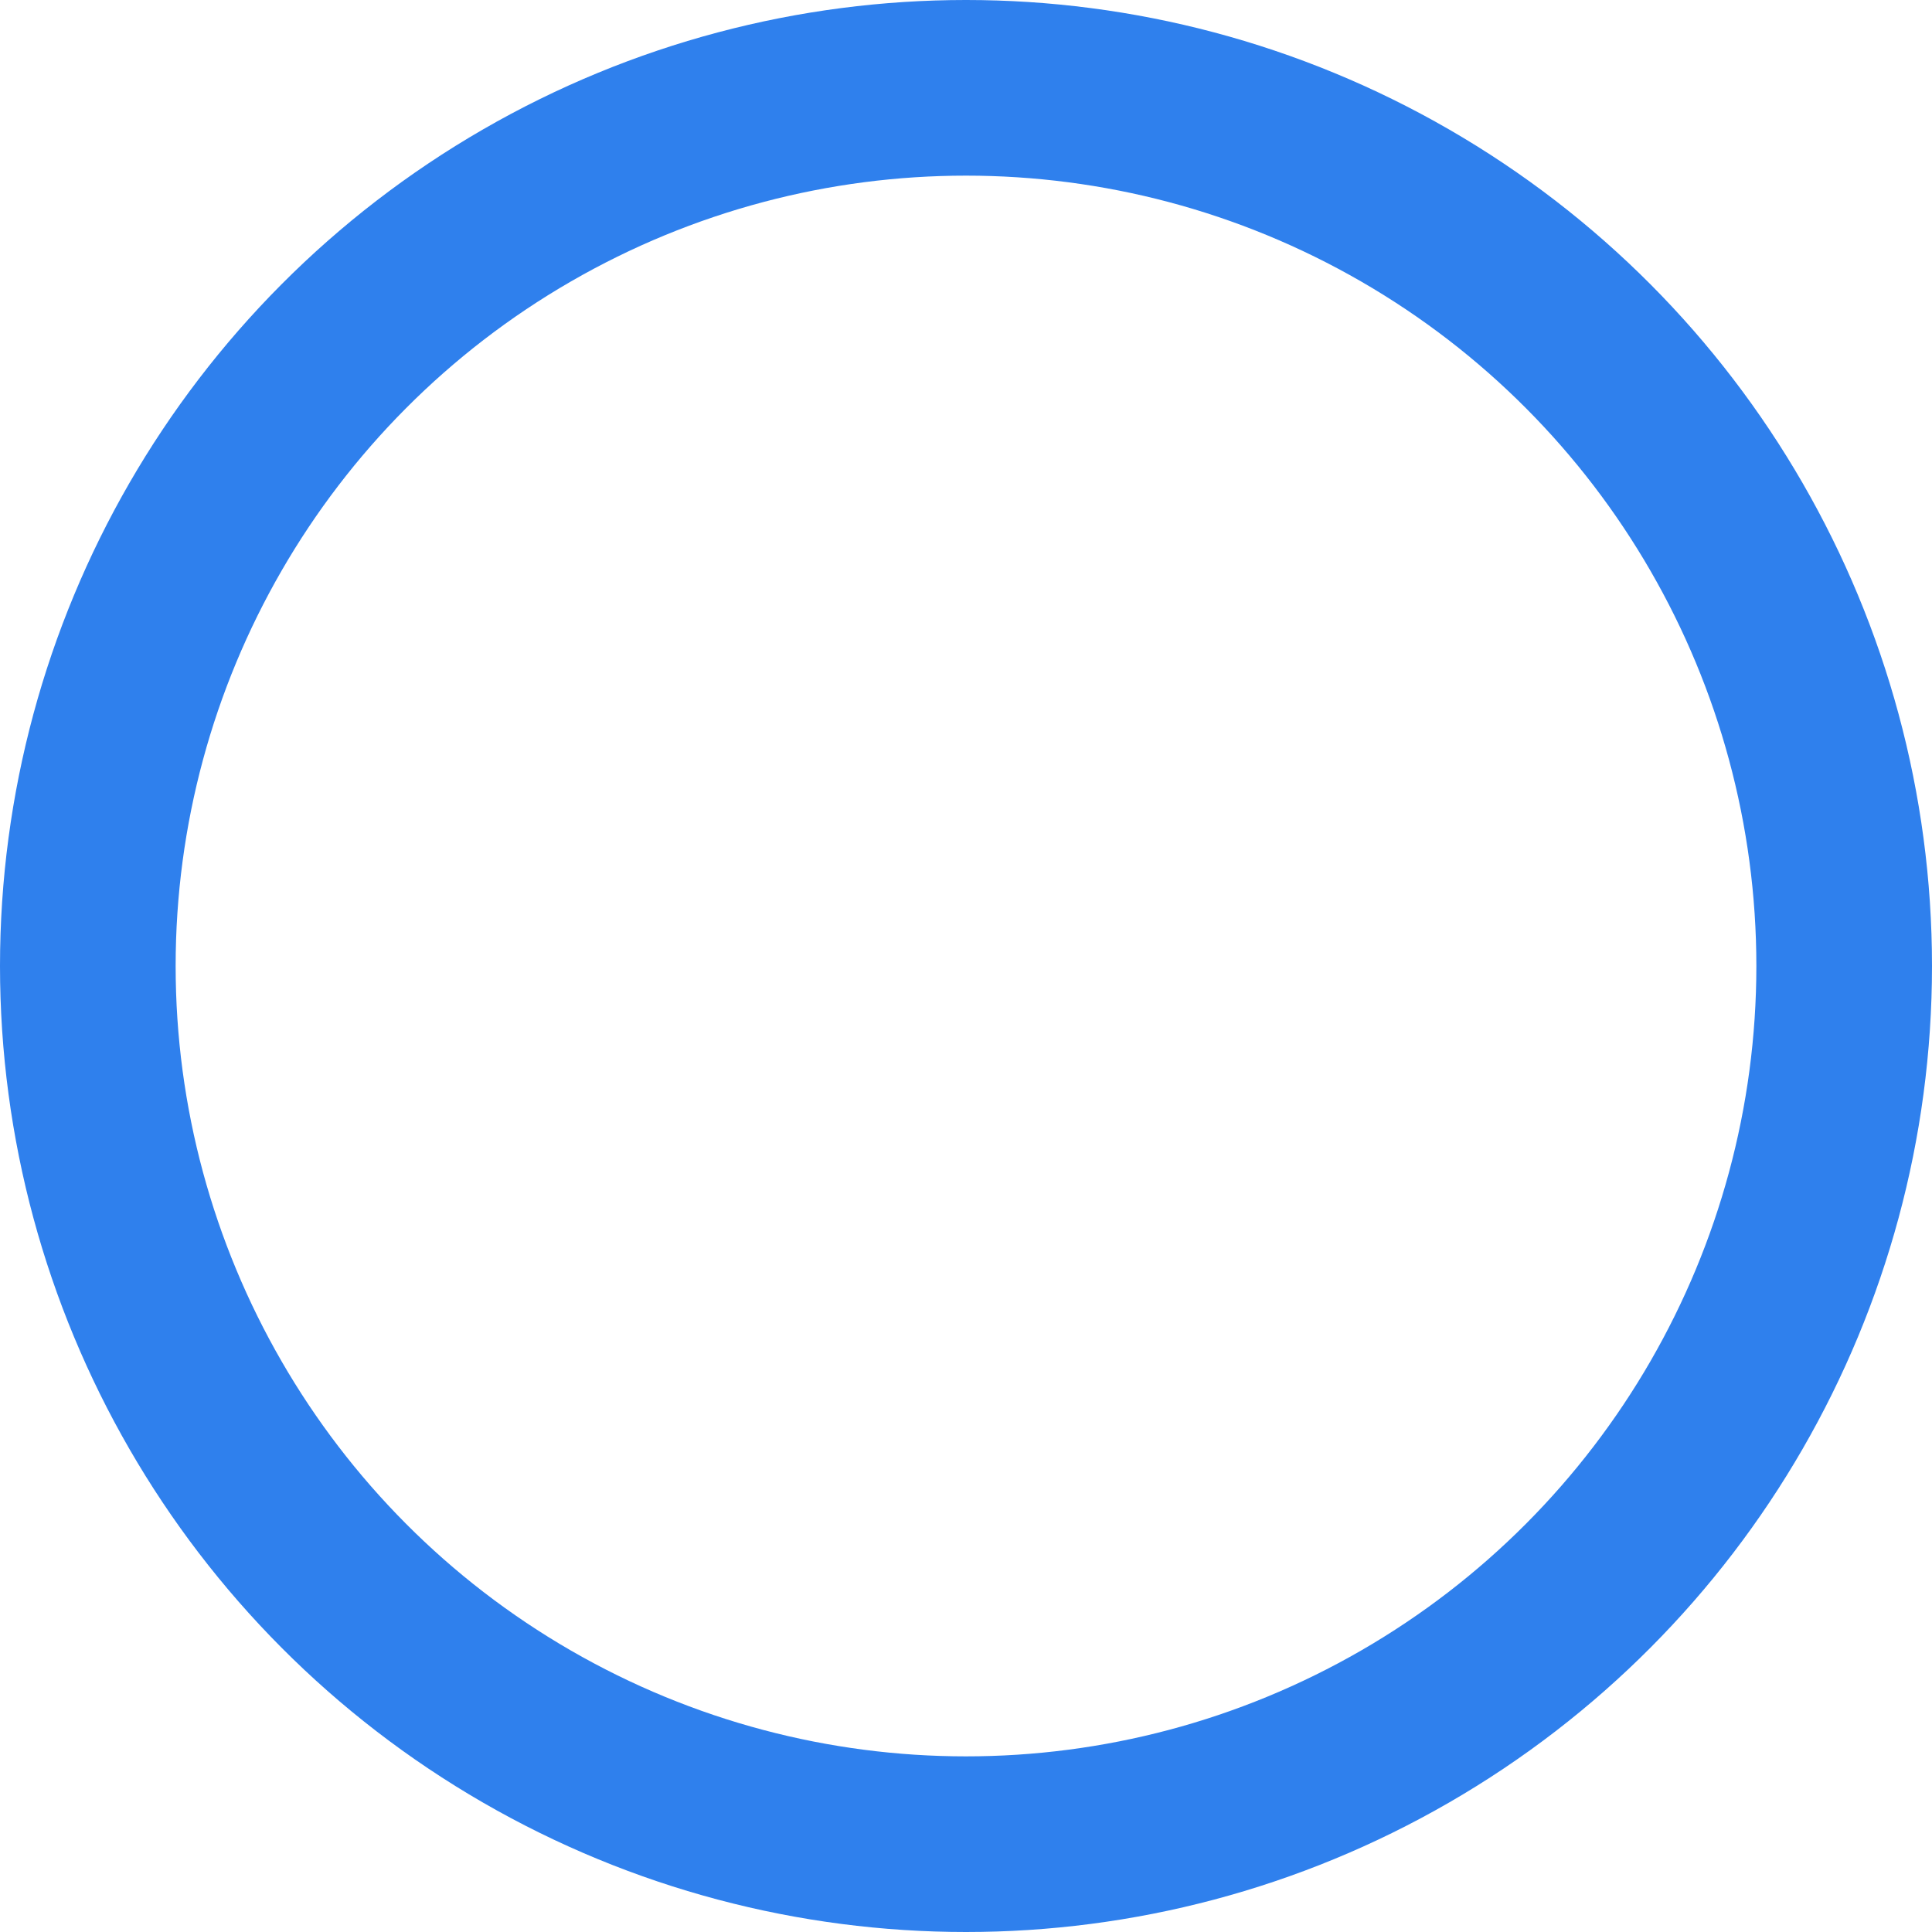 <svg animation="rotator 1.4s linear infinite" stroke="#2F80ED" width="640px" height="640px" viewBox="0 0 66 66" xmlns="http://www.w3.org/2000/svg">
   <circle class="path" fill="none" stroke-width="6" stroke-linecap="square" cx="33" cy="33" r="30"></circle>
</svg>
